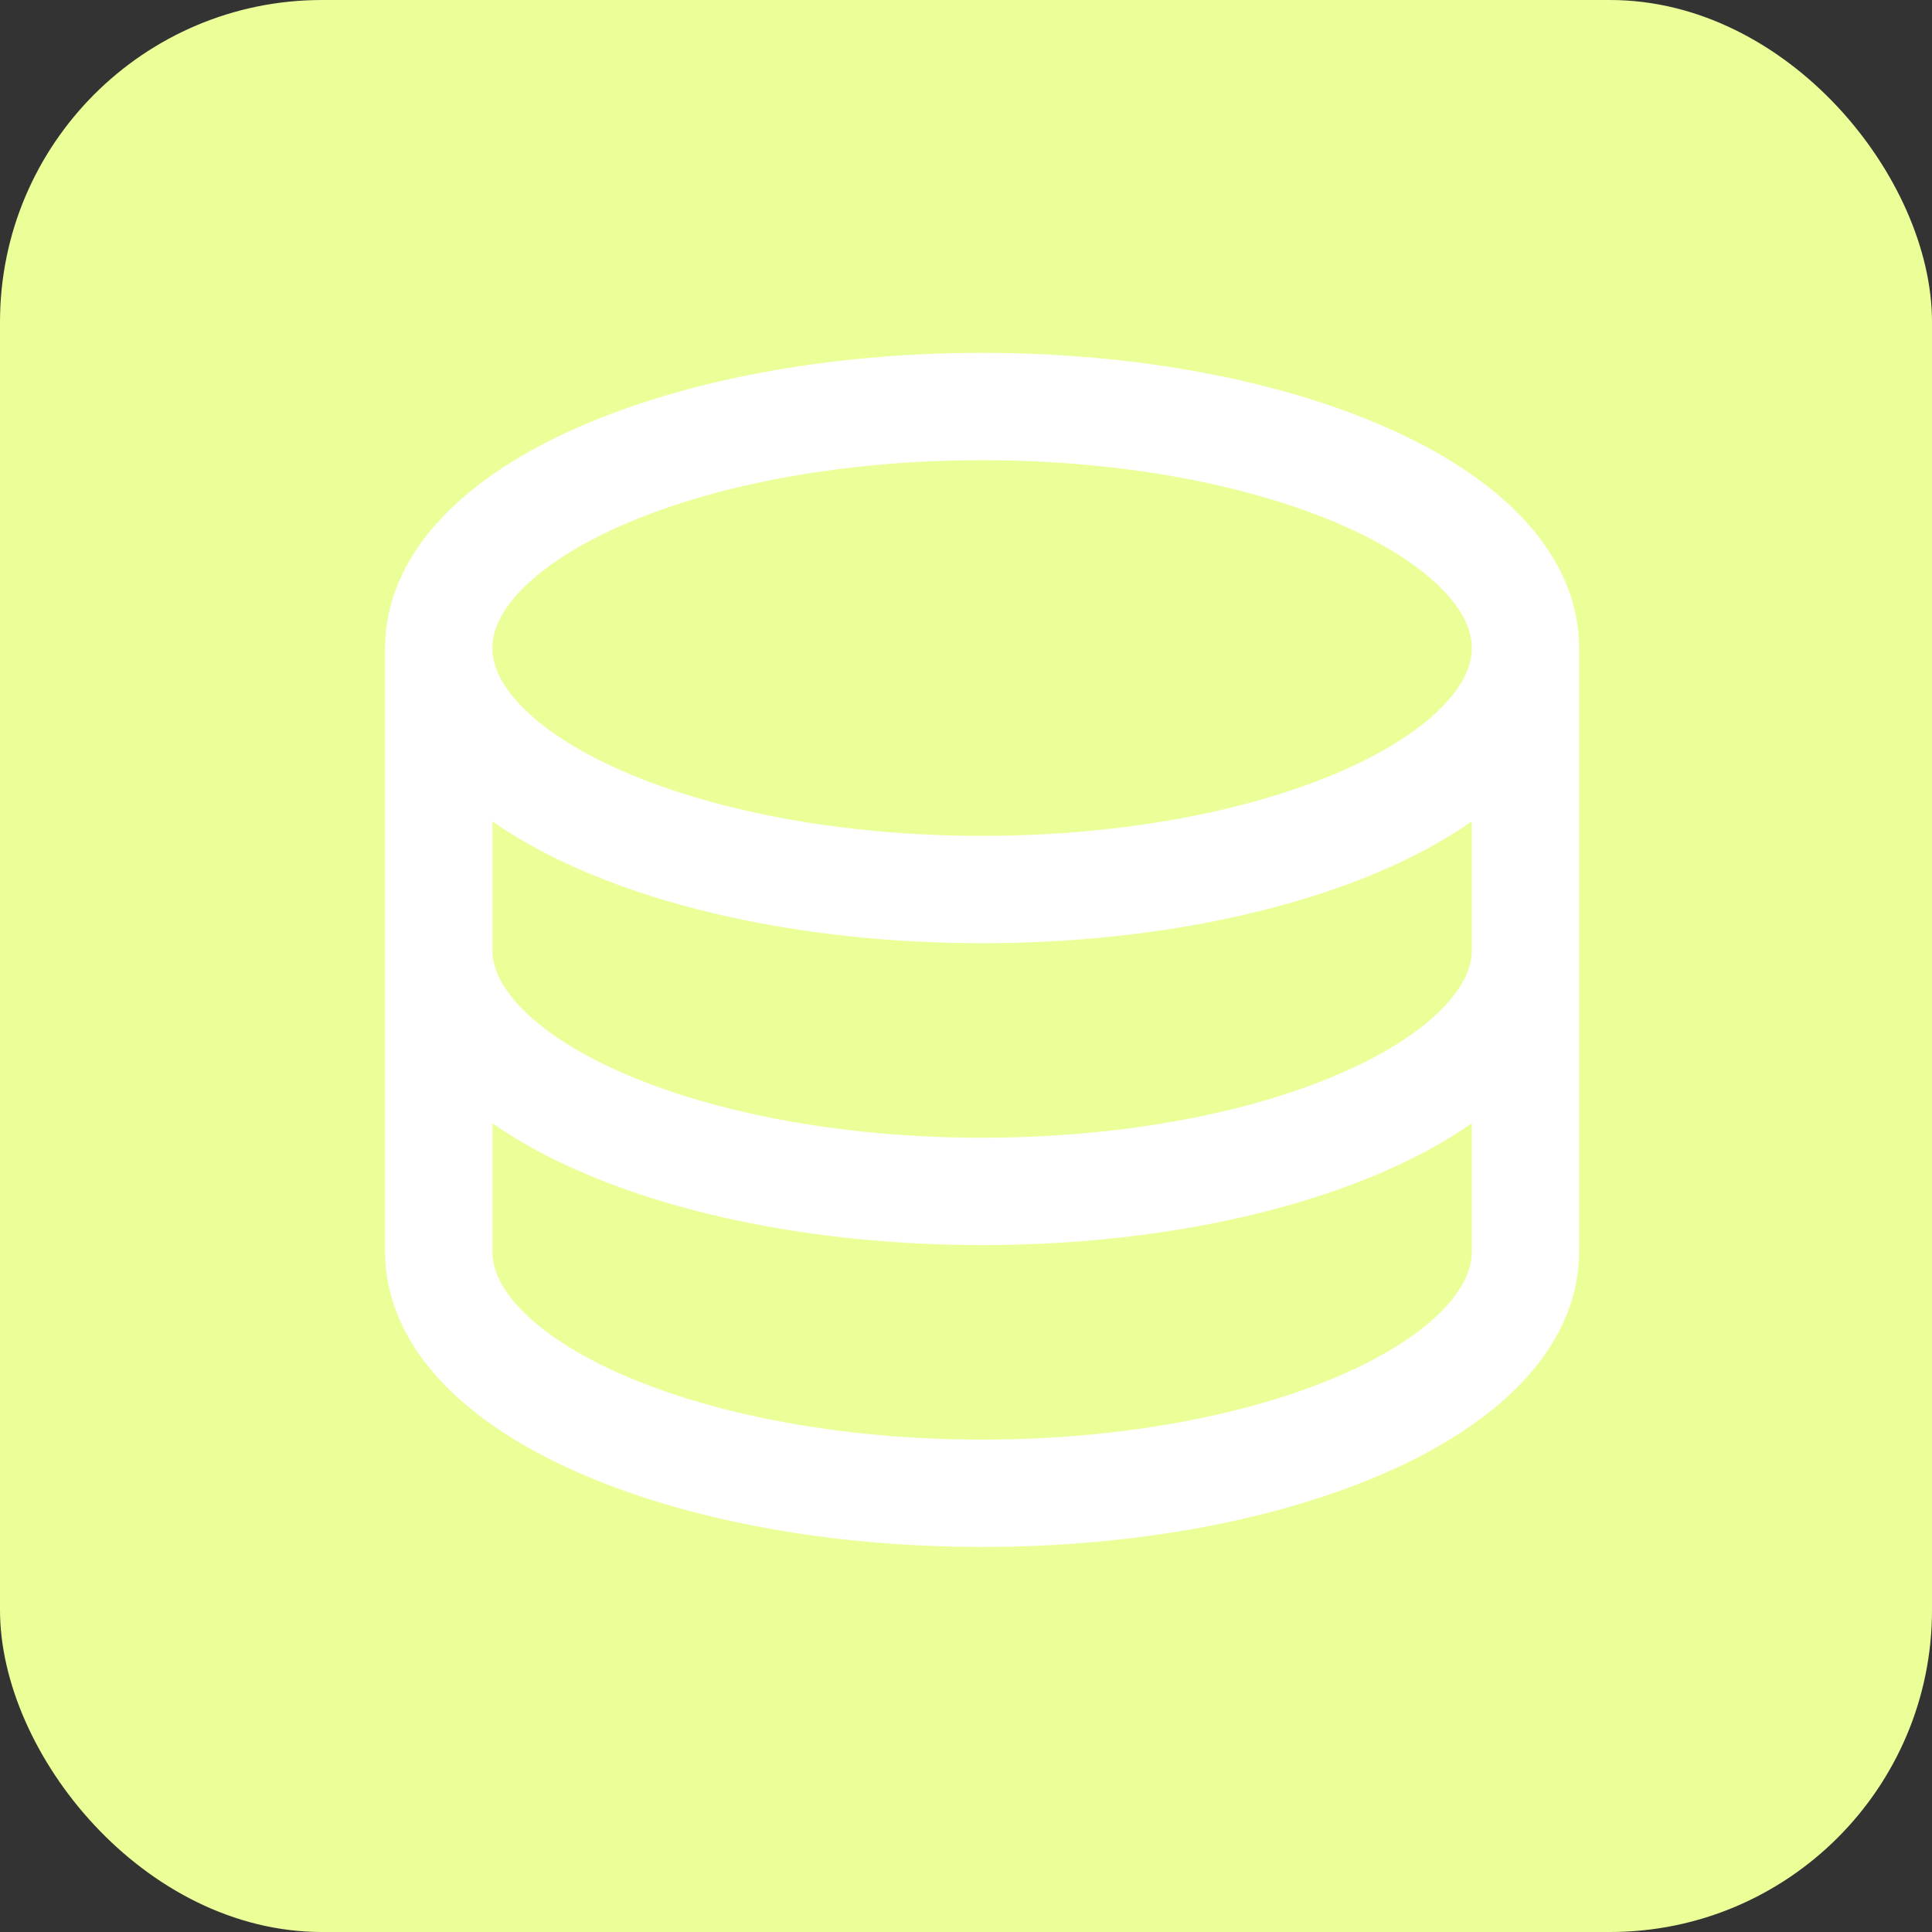 <svg width="60" height="60" viewBox="0 0 60 60" fill="none" xmlns="http://www.w3.org/2000/svg">
<rect x="0" y="0" width="60" height="60" fill="#333333" stroke="none"/>
<rect width="60" height="60" rx="10" fill="#EBFF99"/>
<path d="M47.375 20.125C47.375 24.269 39.819 27.625 30.5 27.625C21.181 27.625 13.625 24.269 13.625 20.125M47.375 20.125C47.375 15.981 39.819 12.625 30.5 12.625C21.181 12.625 13.625 15.981 13.625 20.125M47.375 20.125V29.5M13.625 20.125V29.5M47.375 29.5C47.375 33.644 39.819 37 30.5 37C21.181 37 13.625 33.644 13.625 29.5M47.375 29.5V38.875C47.375 43.019 39.819 46.375 30.5 46.375C21.181 46.375 13.625 43.019 13.625 38.875V29.5" stroke="white" stroke-width="3.333" stroke-linecap="round" stroke-linejoin="round"/>
</svg>
